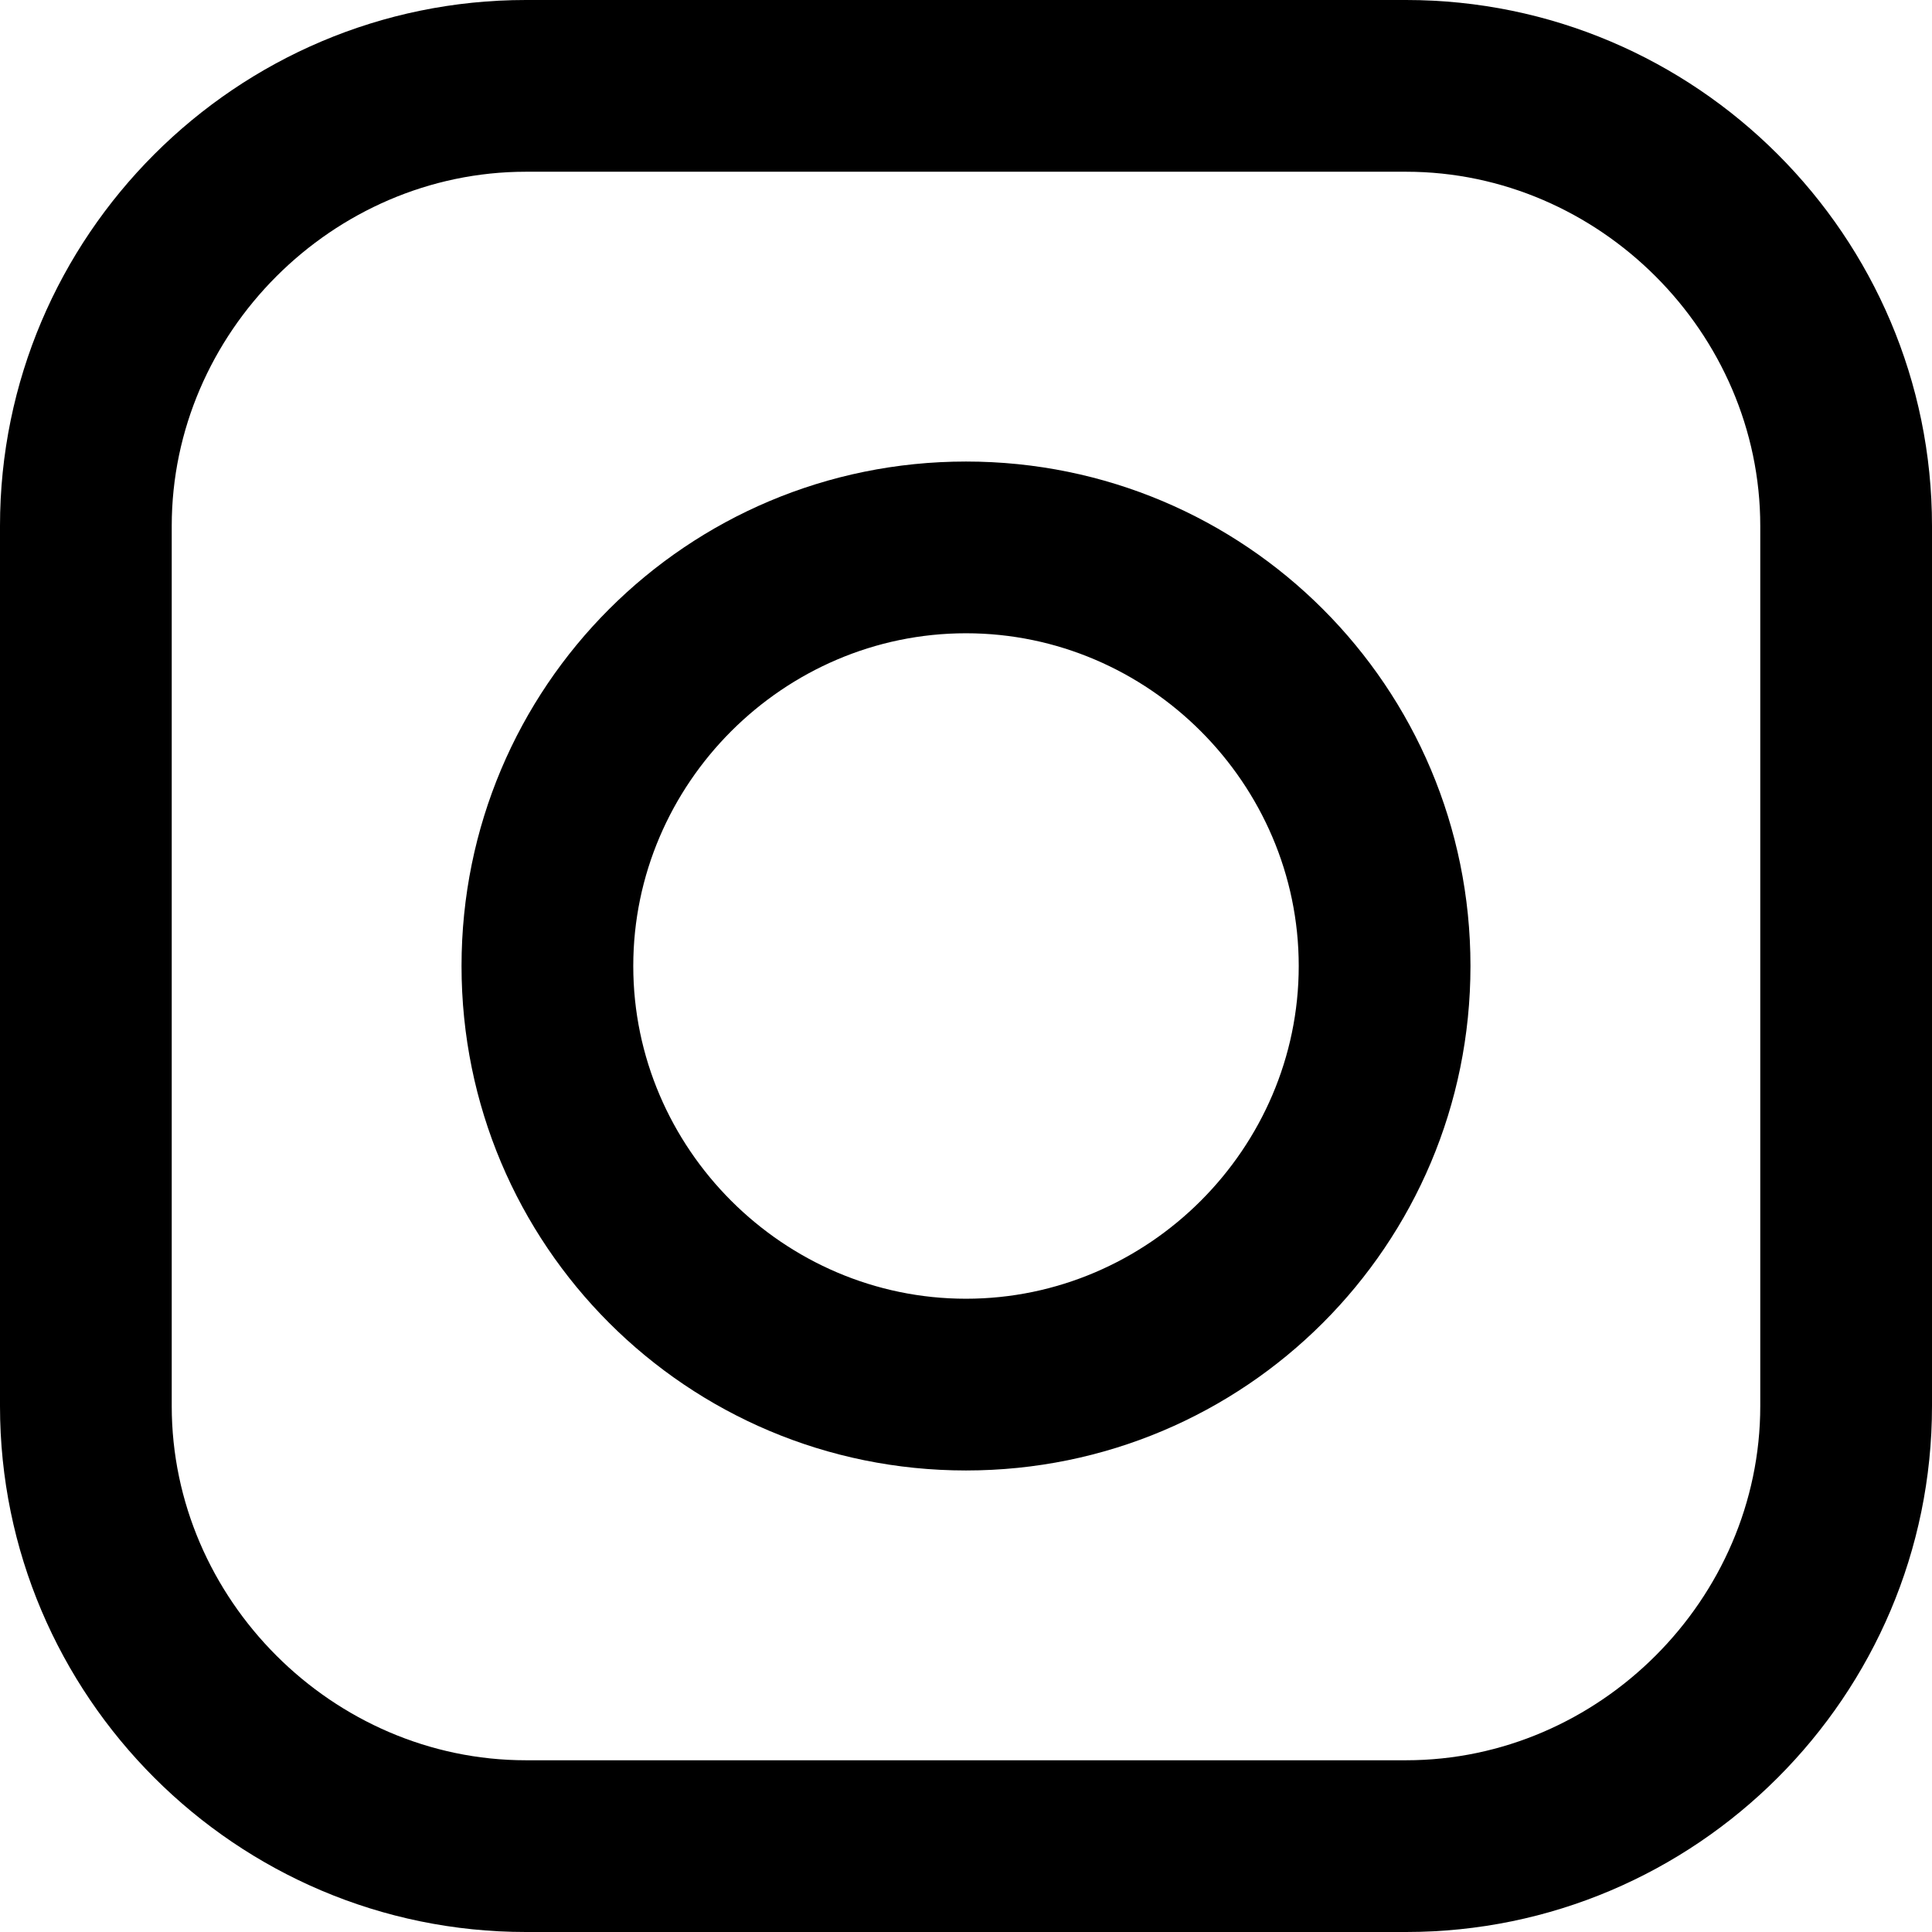 <?xml version="1.0" encoding="utf-8"?>
<svg xmlns="http://www.w3.org/2000/svg" viewBox="0 0 18 18">
<path d="M13.1,18H4.9C2.2,18,0,15.8,0,13.1V4.9C0,2.2,2.2,0,4.9,0h8.2C15.8,0,18,2.2,18,4.9v8.2C18,15.8,15.8,18,13.1,18z M4.9,1.6
	c-1.8,0-3.3,1.5-3.3,3.3v8.2c0,1.8,1.5,3.3,3.3,3.3h8.2c1.8,0,3.3-1.5,3.3-3.3V4.9c0-1.8-1.5-3.3-3.3-3.3H4.9z"/>
<path d="M9,4.3C6.4,4.3,4.3,6.4,4.3,9s2.1,4.7,4.7,4.7s4.7-2.1,4.7-4.7S11.6,4.3,9,4.3z M9,12.1c-1.7,0-3.1-1.4-3.1-3.1
	S7.3,5.9,9,5.9s3.1,1.4,3.1,3.1S10.7,12.1,9,12.1z"/>
</svg>
